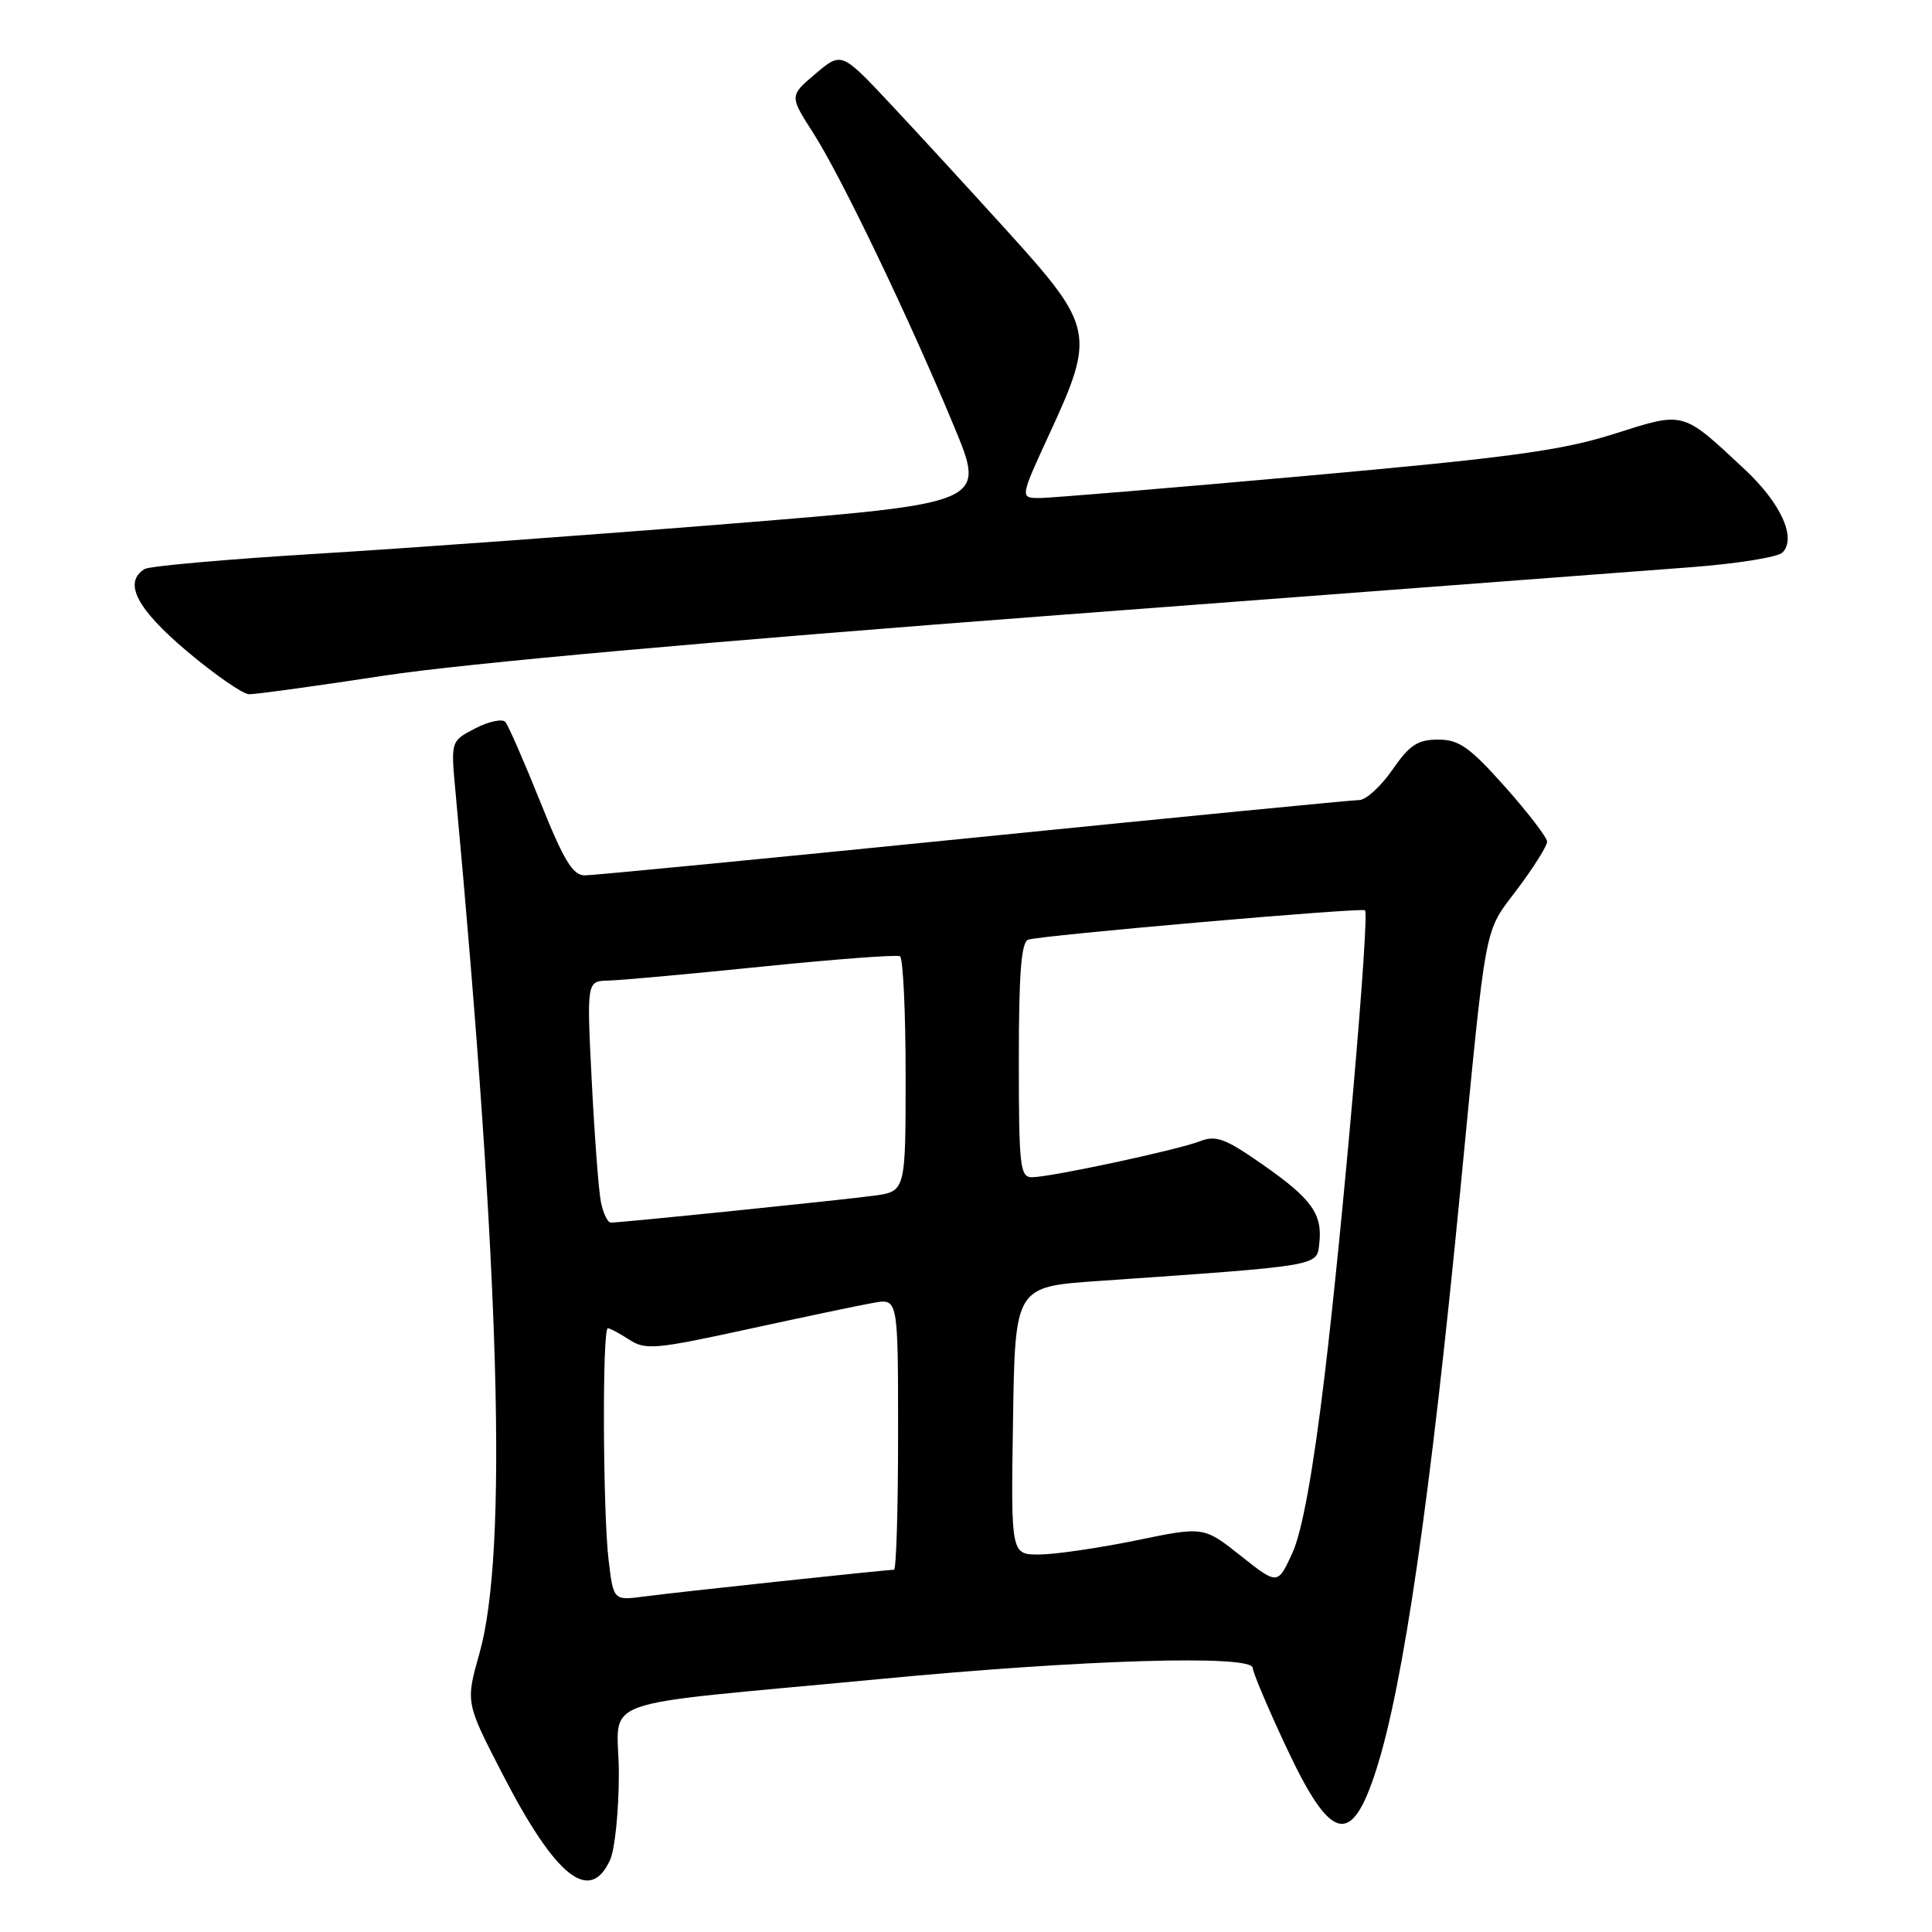 <?xml version="1.0" encoding="UTF-8" standalone="no"?>
<!DOCTYPE svg PUBLIC "-//W3C//DTD SVG 1.1//EN" "http://www.w3.org/Graphics/SVG/1.1/DTD/svg11.dtd" >
<svg xmlns="http://www.w3.org/2000/svg" xmlns:xlink="http://www.w3.org/1999/xlink" version="1.1" viewBox="0 0 256 256">
 <g >
 <path fill="currentColor"
d=" M 80.84 246.45 C 81.48 245.05 82.00 239.90 82.00 235.01 C 82.00 224.58 77.50 226.21 116.50 222.49 C 143.65 219.89 166.00 219.23 166.00 221.02 C 166.00 221.58 167.96 226.23 170.36 231.35 C 176.33 244.14 179.05 244.86 182.36 234.50 C 185.95 223.31 189.52 198.68 193.47 158.00 C 197.04 121.26 196.57 123.78 201.06 117.80 C 203.23 114.91 205.00 112.09 205.00 111.53 C 204.99 110.96 202.48 107.69 199.42 104.25 C 194.72 98.98 193.32 98.00 190.56 98.00 C 187.85 98.00 186.78 98.71 184.50 102.00 C 182.98 104.20 181.00 106.00 180.11 106.01 C 179.23 106.01 156.23 108.26 129.00 111.00 C 101.77 113.74 78.60 115.99 77.50 115.99 C 75.90 116.00 74.71 114.04 71.59 106.25 C 69.44 100.89 67.35 96.12 66.96 95.66 C 66.56 95.21 64.77 95.59 62.98 96.51 C 59.73 98.19 59.73 98.19 60.35 104.85 C 66.28 168.96 67.30 205.68 63.54 219.04 C 61.69 225.59 61.69 225.59 66.57 235.04 C 73.62 248.73 78.15 252.35 80.84 246.45 Z  M 51.00 89.51 C 61.44 87.92 94.32 84.97 140.50 81.48 C 180.65 78.45 218.36 75.59 224.30 75.14 C 230.24 74.68 235.58 73.82 236.18 73.22 C 238.09 71.31 235.99 66.68 231.17 62.18 C 222.81 54.38 223.28 54.51 213.82 57.51 C 206.91 59.70 200.00 60.64 173.00 63.06 C 155.12 64.66 139.29 65.98 137.81 65.99 C 135.13 66.00 135.13 66.00 139.06 57.48 C 145.14 44.34 144.92 43.27 133.65 30.82 C 128.51 25.15 121.42 17.43 117.90 13.68 C 111.50 6.86 111.50 6.86 108.05 9.78 C 104.60 12.70 104.60 12.70 107.77 17.64 C 111.46 23.40 120.45 42.12 126.45 56.58 C 130.63 66.66 130.63 66.66 97.06 69.37 C 78.60 70.86 53.79 72.66 41.91 73.38 C 30.04 74.10 19.80 75.01 19.16 75.40 C 16.30 77.17 18.10 80.66 24.75 86.27 C 28.46 89.40 32.17 91.97 33.00 91.99 C 33.83 92.01 41.92 90.90 51.00 89.51 Z  M 80.65 206.79 C 79.88 200.36 79.79 176.00 80.54 176.00 C 80.83 176.00 82.12 176.69 83.39 177.52 C 85.52 178.91 86.88 178.79 99.11 176.12 C 106.47 174.52 113.96 172.94 115.75 172.63 C 119.00 172.05 119.00 172.05 119.00 190.03 C 119.00 199.91 118.76 208.00 118.46 208.00 C 117.46 208.00 89.56 210.98 85.39 211.54 C 81.29 212.08 81.29 212.08 80.65 206.79 Z  M 164.40 206.15 C 159.50 202.26 159.50 202.26 150.50 204.12 C 145.55 205.13 139.80 205.97 137.73 205.98 C 133.95 206.00 133.95 206.00 134.23 188.25 C 134.50 170.50 134.50 170.50 145.50 169.74 C 175.16 167.68 174.47 167.79 174.81 164.80 C 175.26 160.87 173.84 158.87 167.32 154.32 C 162.36 150.85 161.13 150.39 159.00 151.22 C 156.03 152.38 139.25 155.97 136.75 155.99 C 135.16 156.00 135.00 154.60 135.00 140.47 C 135.00 128.94 135.32 124.83 136.25 124.51 C 137.91 123.94 180.39 120.23 180.87 120.62 C 181.51 121.12 177.92 162.42 175.49 182.50 C 173.98 195.03 172.54 202.95 171.25 205.77 C 169.30 210.03 169.30 210.03 164.40 206.15 Z  M 79.62 159.25 C 79.32 157.74 78.78 150.54 78.41 143.25 C 77.74 130.00 77.74 130.00 80.62 129.93 C 82.20 129.90 91.38 129.06 101.00 128.08 C 110.62 127.10 118.84 126.48 119.25 126.71 C 119.66 126.93 120.00 134.04 120.00 142.50 C 120.00 157.88 120.00 157.88 115.75 158.44 C 111.29 159.04 82.32 162.00 80.95 162.00 C 80.51 162.00 79.92 160.76 79.62 159.25 Z "/>
</g>
</svg>